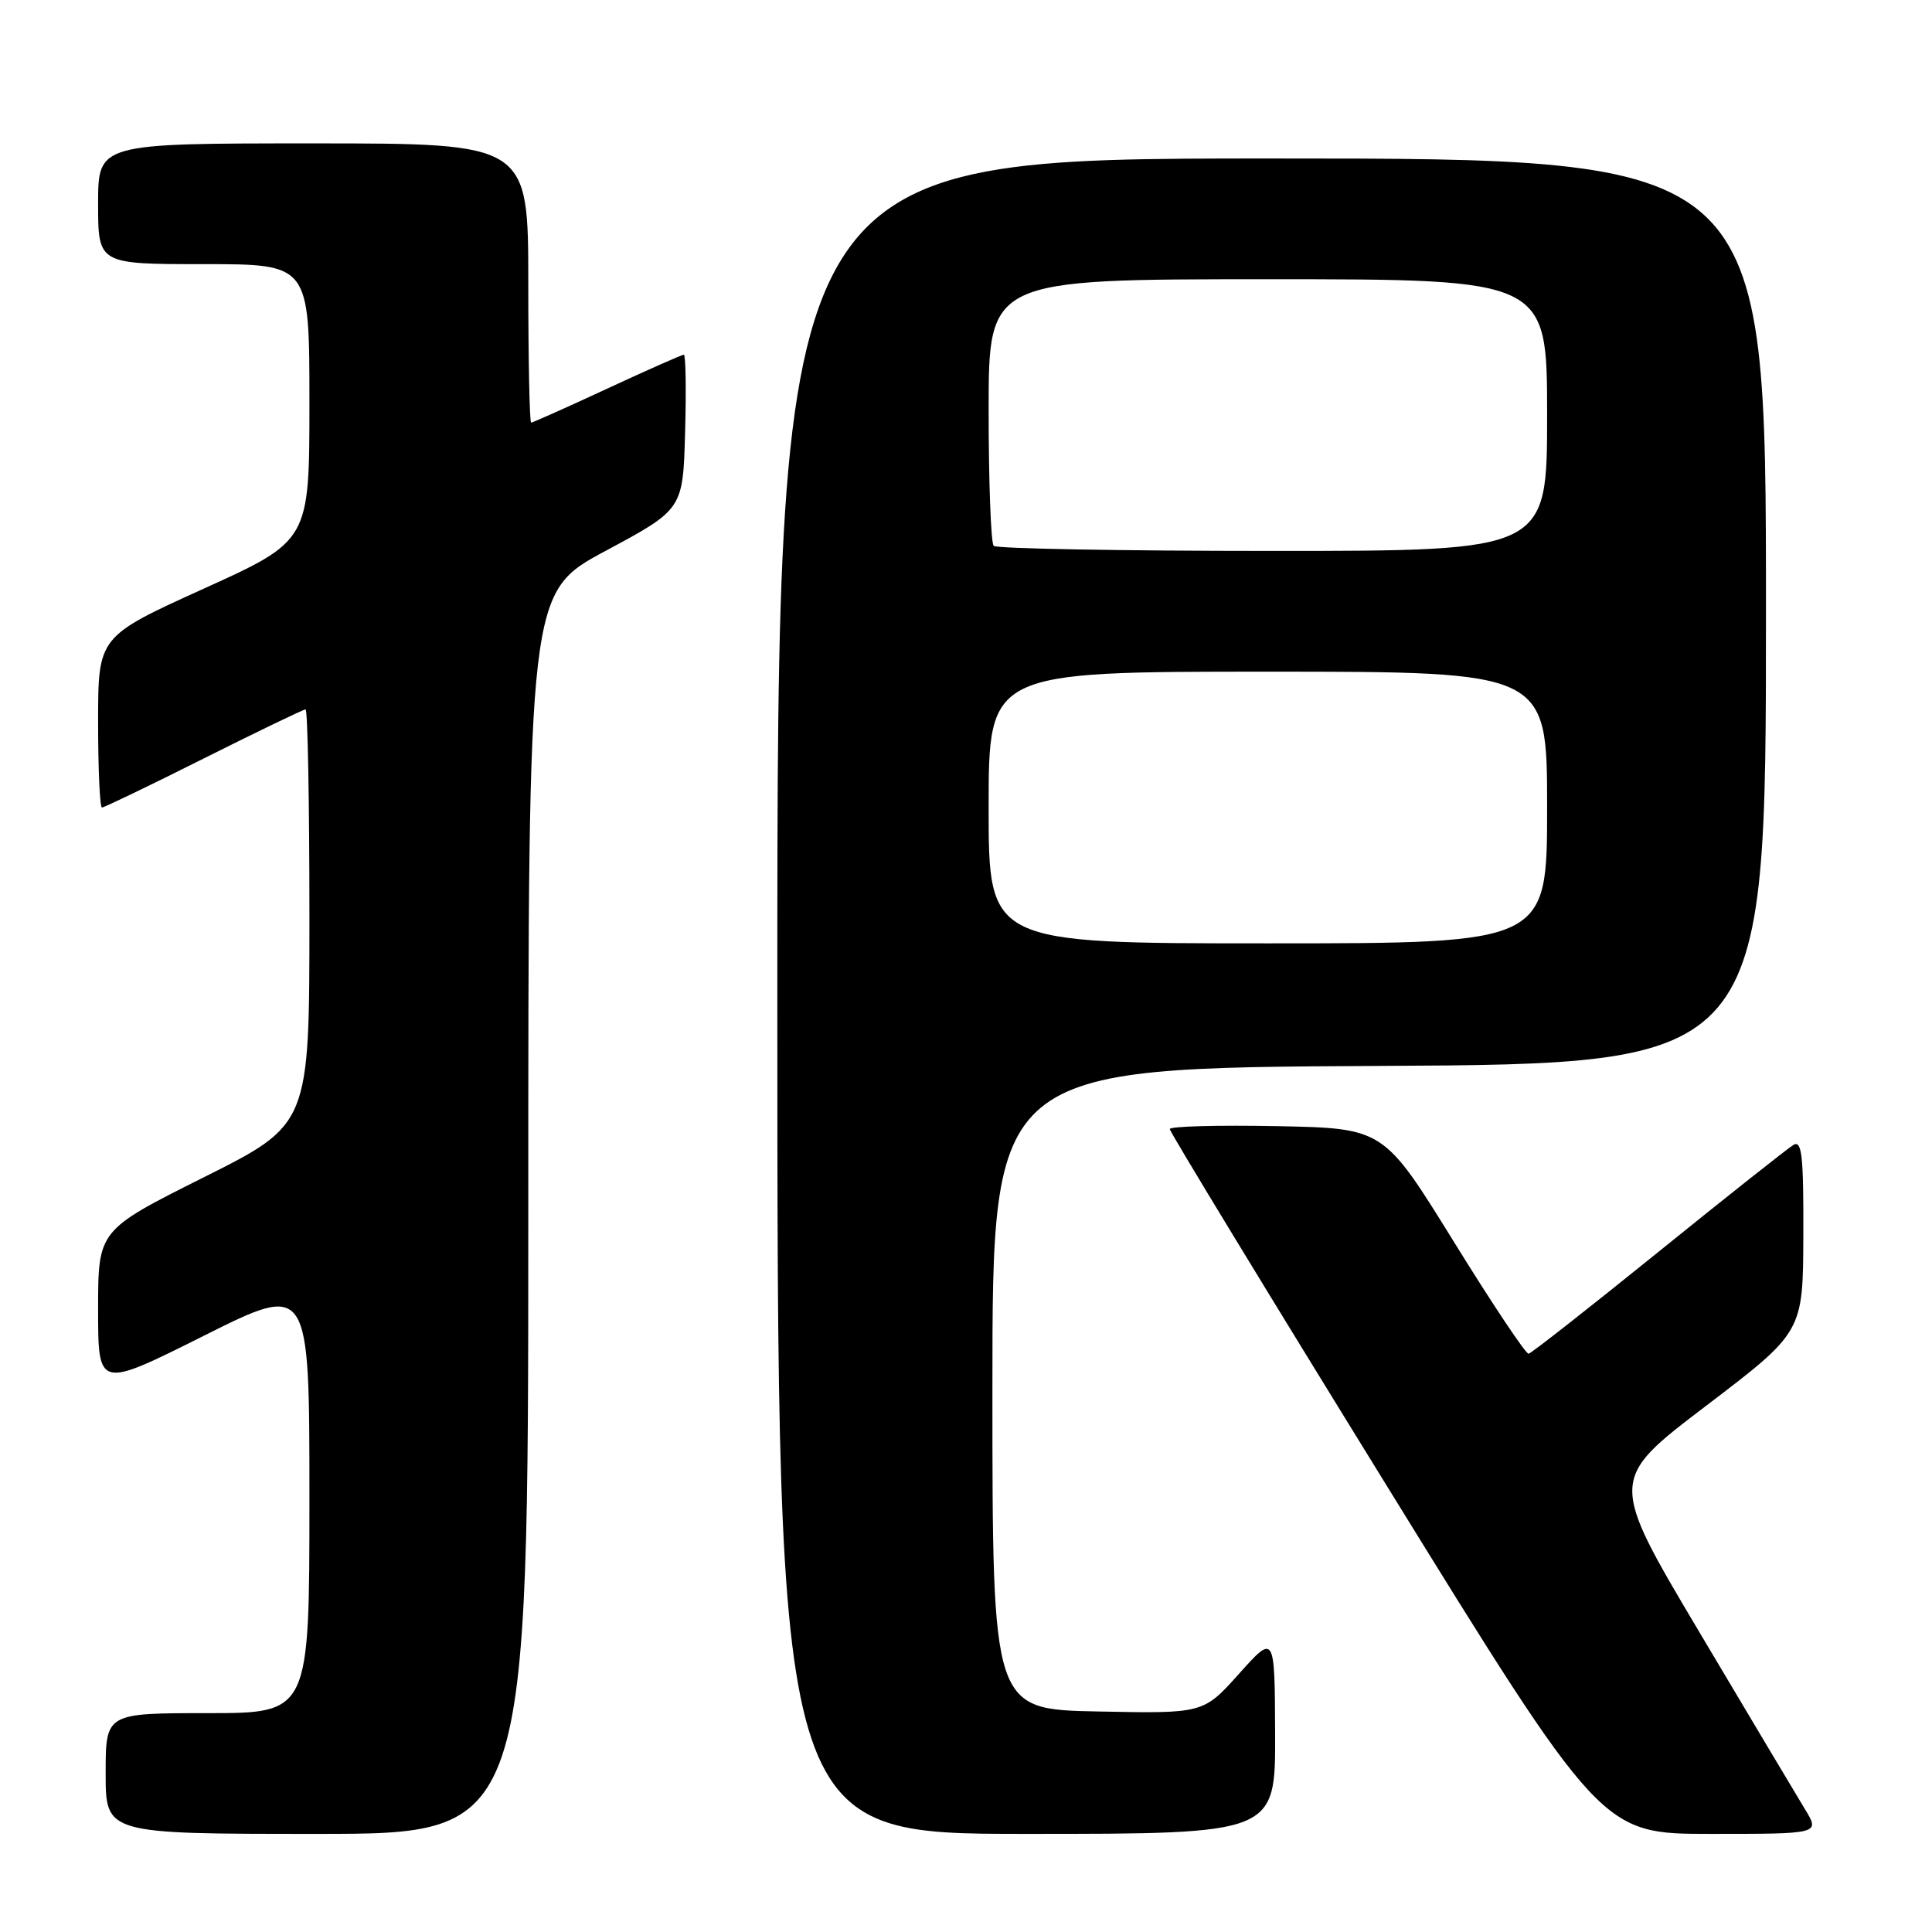 <?xml version="1.0" encoding="UTF-8" standalone="no"?>
<!DOCTYPE svg PUBLIC "-//W3C//DTD SVG 1.1//EN" "http://www.w3.org/Graphics/SVG/1.1/DTD/svg11.dtd" >
<svg xmlns="http://www.w3.org/2000/svg" xmlns:xlink="http://www.w3.org/1999/xlink" version="1.1" viewBox="0 0 256 256">
 <g >
 <path fill="currentColor"
d=" M 70.00 160.75 C 70.00 78.49 70.00 78.49 80.25 72.99 C 90.50 67.49 90.50 67.49 90.78 57.25 C 90.94 51.61 90.86 47.00 90.61 47.00 C 90.35 47.00 85.78 49.03 80.45 51.50 C 75.11 53.98 70.58 56.00 70.38 56.00 C 70.17 56.00 70.00 47.67 70.00 37.50 C 70.00 19.00 70.00 19.00 41.50 19.00 C 13.00 19.00 13.00 19.00 13.00 27.00 C 13.00 35.00 13.00 35.00 27.00 35.00 C 41.00 35.00 41.00 35.00 41.00 53.32 C 41.00 71.65 41.00 71.65 27.00 78.00 C 13.00 84.35 13.00 84.35 13.00 95.68 C 13.00 101.90 13.23 107.00 13.51 107.00 C 13.80 107.00 19.87 104.08 27.00 100.50 C 34.13 96.93 40.20 94.00 40.49 94.00 C 40.77 94.00 41.00 106.37 41.00 121.49 C 41.00 148.99 41.00 148.99 27.00 156.00 C 13.00 163.01 13.00 163.01 13.00 173.51 C 13.00 184.01 13.00 184.01 27.00 177.00 C 41.00 169.99 41.00 169.99 41.00 198.49 C 41.00 227.00 41.00 227.00 27.50 227.00 C 14.00 227.00 14.00 227.00 14.00 235.00 C 14.00 243.00 14.00 243.00 42.00 243.00 C 70.00 243.00 70.00 243.00 70.00 160.75 Z  M 168.96 229.75 C 168.91 216.50 168.91 216.50 164.18 221.78 C 159.45 227.06 159.45 227.06 145.47 226.78 C 131.50 226.50 131.50 226.50 131.50 184.00 C 131.50 141.50 131.50 141.50 182.75 141.24 C 234.00 140.98 234.00 140.98 234.00 80.99 C 234.00 21.00 234.00 21.00 168.50 21.00 C 103.00 21.00 103.00 21.00 103.00 132.00 C 103.00 243.00 103.00 243.00 136.00 243.00 C 169.00 243.00 169.00 243.00 168.96 229.75 Z  M 239.18 239.75 C 238.09 237.96 231.80 227.41 225.19 216.29 C 213.18 196.08 213.18 196.08 226.05 186.29 C 238.91 176.50 238.91 176.50 238.95 163.70 C 238.99 153.21 238.76 151.05 237.65 151.70 C 236.91 152.14 228.85 158.52 219.75 165.88 C 210.65 173.24 202.91 179.31 202.55 179.38 C 202.19 179.45 197.72 172.75 192.62 164.50 C 183.34 149.50 183.34 149.50 169.17 149.22 C 161.38 149.07 155.00 149.24 155.00 149.61 C 155.00 149.97 167.87 171.14 183.61 196.64 C 212.22 243.00 212.22 243.00 226.69 243.00 C 241.16 243.00 241.16 243.00 239.18 239.75 Z  M 131.00 107.00 C 131.00 89.00 131.00 89.00 168.00 89.00 C 205.00 89.00 205.00 89.00 205.00 107.00 C 205.00 125.00 205.00 125.00 168.00 125.00 C 131.00 125.00 131.00 125.00 131.00 107.00 Z  M 131.67 72.33 C 131.30 71.97 131.00 63.87 131.00 54.33 C 131.00 37.00 131.00 37.00 168.00 37.00 C 205.00 37.00 205.00 37.00 205.00 55.00 C 205.00 73.00 205.00 73.00 168.67 73.00 C 148.68 73.00 132.03 72.70 131.67 72.33 Z "/>
</g>
</svg>